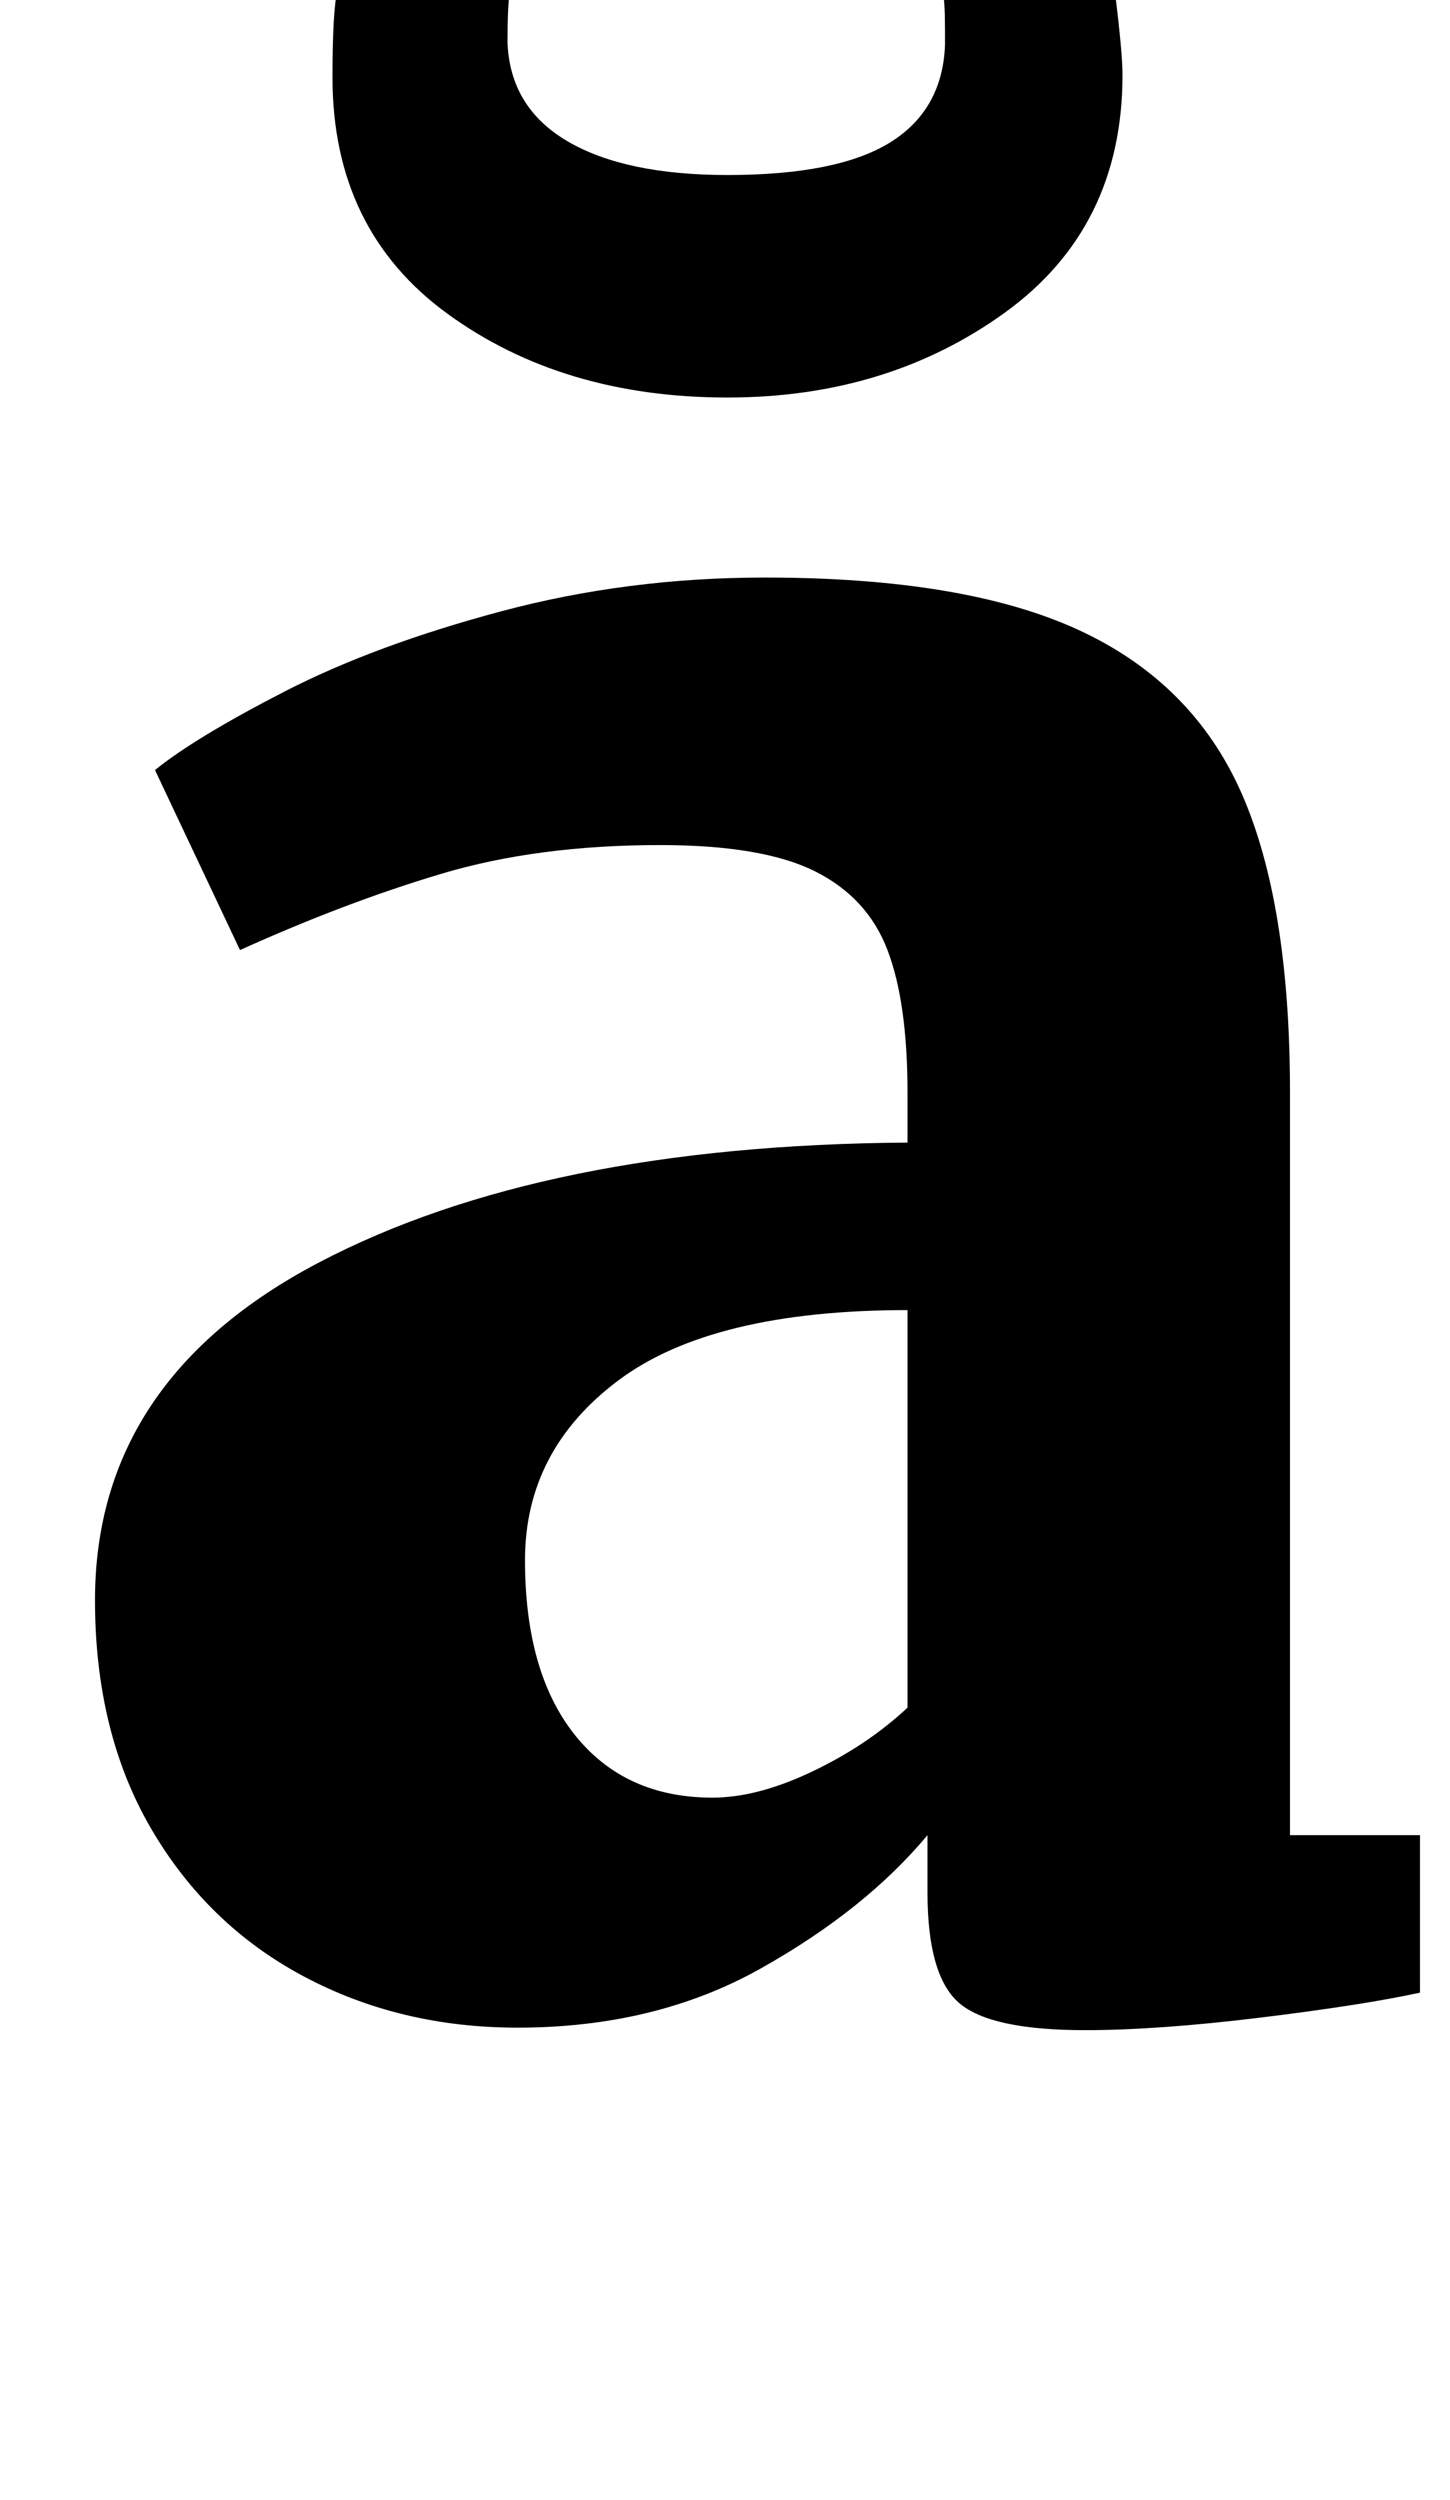 <?xml version="1.0" standalone="no"?>
<!DOCTYPE svg PUBLIC "-//W3C//DTD SVG 1.1//EN" "http://www.w3.org/Graphics/SVG/1.1/DTD/svg11.dtd" >
<svg xmlns="http://www.w3.org/2000/svg" xmlns:xlink="http://www.w3.org/1999/xlink" version="1.1" viewBox="-10 0 580 1000">
  <g transform="matrix(1 0 0 -1 0 800)">
   <path fill="currentColor"
d="M117.5 295q89.5 47 235.5 48v20q0 36 -8 57t-29 31.5t-62 10.5q-49 0 -87.5 -11.5t-80.5 -30.5l-34 72q16 13 52 31.5t86.5 32t105.5 13.5q80 0 125.5 -21t65 -65t19.5 -120v-297h52v-63q-23 -5 -64 -10t-70 -5q-38 0 -50.5 11t-12.5 44v23q-25 -30 -67 -53.5t-97 -23.5
q-47 0 -85.5 20.5t-61 59t-22.5 91.5q0 88 89.5 135zM315 91.5q22 10.5 38 25.5v159q-78 0 -115.5 -28t-37.5 -72q0 -45 20 -70t55 -25q18 0 40 10.5zM164 955q27 26 67 26q21 0 36.5 -7.5t33.5 -21.5q16 -11 25.5 -16.5t22.5 -5.5q16 0 25 7.5t18 24.5l44 -22
q-13 -41 -39 -66t-65 -25q-20 0 -33.5 6.5t-35.5 21.5q-14 11 -25 17t-24 6q-17 0 -26 -7.5t-20 -23.5l-42 21q11 39 38 65zM169 674.5q-46 33.5 -46 94.5q0 27 2 35h69q-1 -6 -1 -21q1 -26 24 -39.5t64 -13.5q44 0 65 13t22 39v6q0 12 -1 16l69 -1q3 -24 3 -33
q0 -61 -47 -95t-111 -34q-66 0 -112 33.5z" />
  </g>

</svg>

